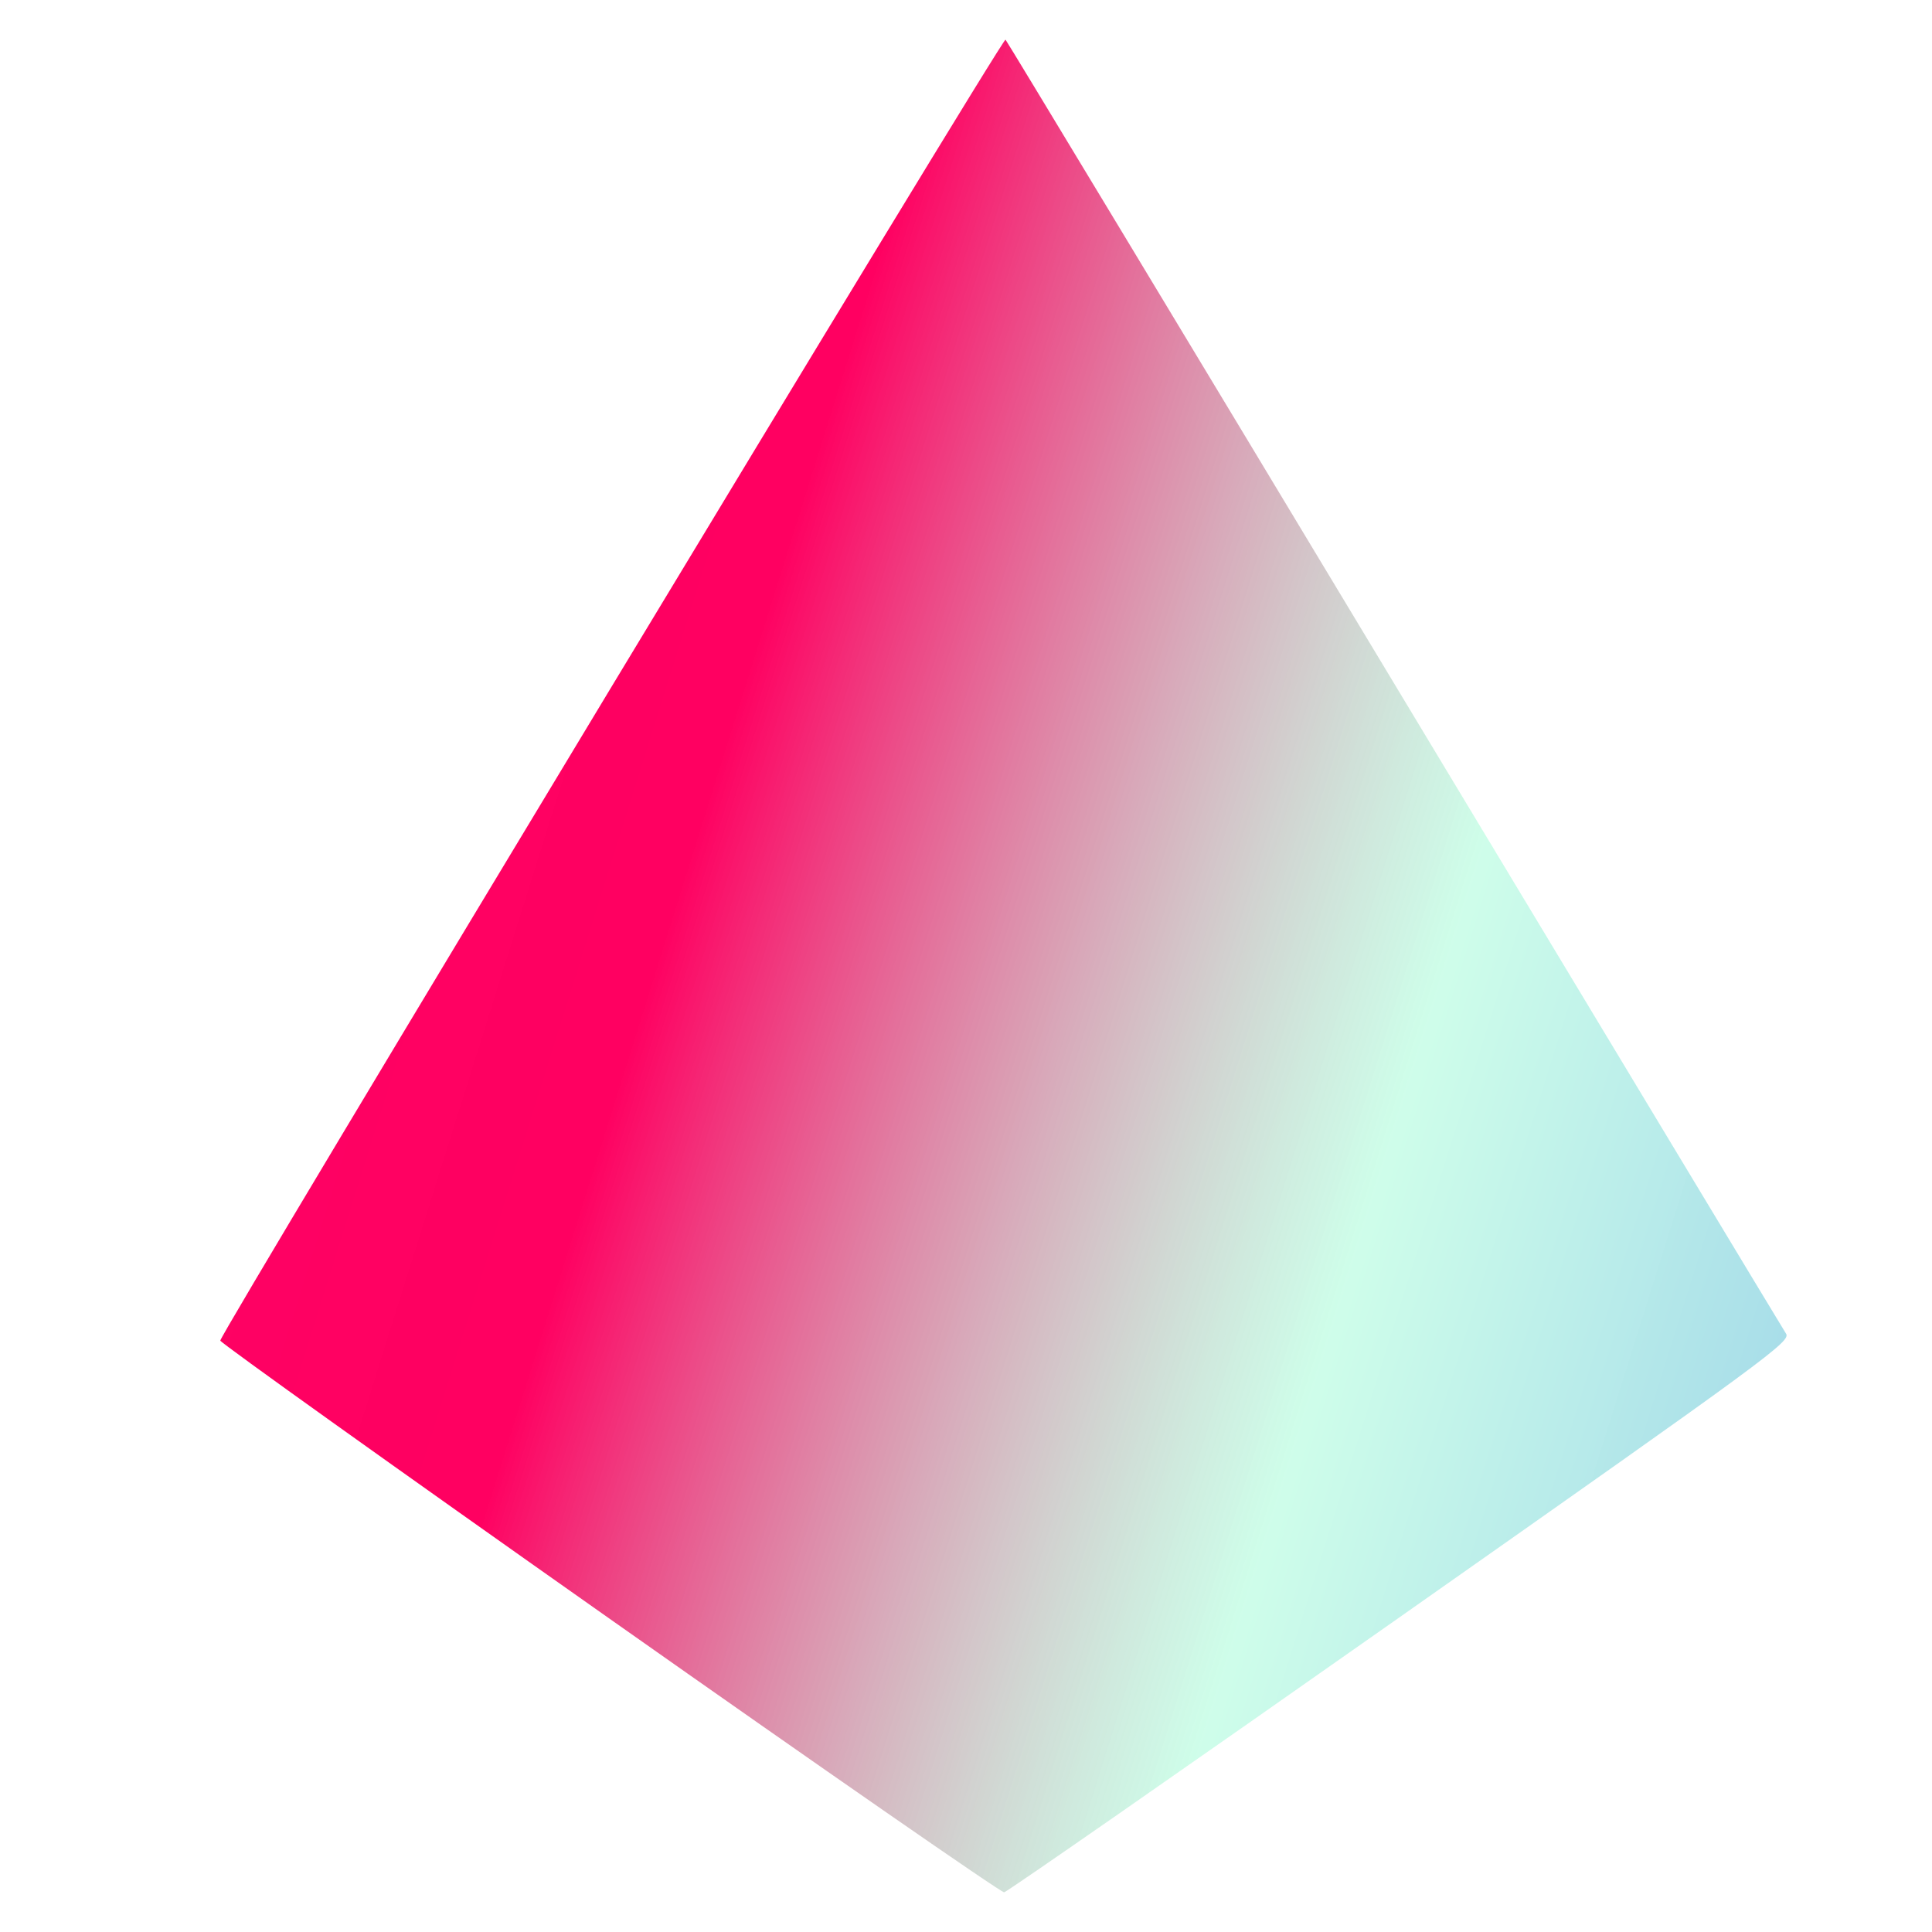 <?xml version="1.0" encoding="UTF-8" standalone="no"?>
<!-- Created with Inkscape (http://www.inkscape.org/) -->

<svg
   xmlns:osb="http://www.openswatchbook.org/uri/2009/osb"
   xmlns:dc="http://purl.org/dc/elements/1.1/"
   xmlns:cc="http://creativecommons.org/ns#"
   xmlns:rdf="http://www.w3.org/1999/02/22-rdf-syntax-ns#"
   xmlns:svg="http://www.w3.org/2000/svg"
   xmlns="http://www.w3.org/2000/svg"
   xmlns:xlink="http://www.w3.org/1999/xlink"
   xmlns:sodipodi="http://sodipodi.sourceforge.net/DTD/sodipodi-0.dtd"
   xmlns:inkscape="http://www.inkscape.org/namespaces/inkscape"
   width="512"
   height="512"
   viewBox="0 0 512 512"
   id="svg3336"
   version="1.1"
   inkscape:version="0.91 r13725"
   sodipodi:docname="pickup_diamond.svg">
  <defs
     id="defs3338">
    <linearGradient
       id="linearGradient10379-8"
       inkscape:collect="always">
      <stop
         id="stop10989"
         offset="0"
         style="stop-color:#fd0163;stop-opacity:0.992" />
      <stop
         style="stop-color:#ff0061;stop-opacity:1"
         offset="0.314"
         id="stop3357" />
      <stop
         id="stop3359"
         offset="0.72"
         style="stop-color:#9bfcd3;stop-opacity:0.486" />
      <stop
         id="stop10991"
         offset="1"
         style="stop-color:#3fafd2;stop-opacity:0.49" />
    </linearGradient>
    <marker
       inkscape:stockid="Tail"
       orient="auto"
       refY="0.0"
       refX="0.0"
       id="Tail"
       style="overflow:visible"
       inkscape:isstock="true">
      <g
         id="g5739"
         transform="scale(-1.2)"
         style="stroke:none;stroke-opacity:1;fill:#fd0163;fill-opacity:1">
        <path
           id="path5741"
           d="M -3.805,-3.959 L 0.544,0"
           style="fill:#fd0163;fill-rule:evenodd;stroke:none;stroke-width:0.8;stroke-linecap:round;stroke-opacity:1;fill-opacity:1" />
        <path
           id="path5743"
           d="M -1.287,-3.959 L 3.062,0"
           style="fill:#fd0163;fill-rule:evenodd;stroke:none;stroke-width:0.8;stroke-linecap:round;stroke-opacity:1;fill-opacity:1" />
        <path
           id="path5745"
           d="M 1.305,-3.959 L 5.654,0"
           style="fill:#fd0163;fill-rule:evenodd;stroke:none;stroke-width:0.8;stroke-linecap:round;stroke-opacity:1;fill-opacity:1" />
        <path
           id="path5747"
           d="M -3.805,4.178 L 0.544,0.22"
           style="fill:#fd0163;fill-rule:evenodd;stroke:none;stroke-width:0.8;stroke-linecap:round;stroke-opacity:1;fill-opacity:1" />
        <path
           id="path5749"
           d="M -1.287,4.178 L 3.062,0.22"
           style="fill:#fd0163;fill-rule:evenodd;stroke:none;stroke-width:0.8;stroke-linecap:round;stroke-opacity:1;fill-opacity:1" />
        <path
           id="path5751"
           d="M 1.305,4.178 L 5.654,0.22"
           style="fill:#fd0163;fill-rule:evenodd;stroke:none;stroke-width:0.8;stroke-linecap:round;stroke-opacity:1;fill-opacity:1" />
      </g>
    </marker>
    <marker
       inkscape:stockid="Arrow1Lend"
       orient="auto"
       refY="0.0"
       refX="0.0"
       id="Arrow1Lend"
       style="overflow:visible;"
       inkscape:isstock="true">
      <path
         id="path5706"
         d="M 0.0,0.0 L 5.0,-5.0 L -12.5,0.0 L 5.0,5.0 L 0.0,0.0 z "
         style="fill-rule:evenodd;stroke:none;stroke-width:1pt;stroke-opacity:1;fill:#ff8897;fill-opacity:1"
         transform="scale(0.8) rotate(180) translate(12.5,0)" />
    </marker>
    <linearGradient
       id="linearGradient4249"
       osb:paint="solid">
      <stop
         style="stop-color:#000000;stop-opacity:1;"
         offset="0"
         id="stop4251" />
    </linearGradient>
    <linearGradient
       id="linearGradient4235"
       osb:paint="solid">
      <stop
         style="stop-color:#548897;stop-opacity:1;"
         offset="0"
         id="stop4237" />
    </linearGradient>
    <inkscape:perspective
       sodipodi:type="inkscape:persp3d"
       inkscape:vp_x="0 : 256 : 1"
       inkscape:vp_y="0 : 1000 : 0"
       inkscape:vp_z="512.00001 : 256 : 1"
       inkscape:persp3d-origin="256 : 170.66667 : 1"
       id="perspective3369" />
    <linearGradient
       inkscape:collect="always"
       xlink:href="#linearGradient10379-8"
       id="linearGradient10385"
       x1="5.507"
       y1="778.839"
       x2="476.371"
       y2="926.615"
       gradientUnits="userSpaceOnUse"
       gradientTransform="translate(11.932,-2.754)" />
  </defs>
  <sodipodi:namedview
     id="base"
     pagecolor="#ffffff"
     bordercolor="#666666"
     borderopacity="0"
     inkscape:pageopacity="0"
     inkscape:pageshadow="2"
     inkscape:zoom="0.54474315"
     inkscape:cx="104.31399"
     inkscape:cy="90.945166"
     inkscape:document-units="px"
     inkscape:current-layer="layer1"
     showgrid="false"
     units="px"
     inkscape:showpageshadow="false"
     inkscape:window-width="1536"
     inkscape:window-height="801"
     inkscape:window-x="-8"
     inkscape:window-y="-8"
     inkscape:window-maximized="1" />
  <g
     inkscape:groupmode="layer"
     id="layer2"
     inkscape:label="Layer 2"
     style="display:none">
    <g
       transform="translate(0,-540.362)"
       id="g3407">
      <path
         sodipodi:nodetypes="ccc"
         inkscape:connector-curvature="0"
         id="path3344"
         d="M 257.68,597.549 79.287,894.292 257.955,1020.022"
         style="fill:none;fill-rule:evenodd;stroke:#000000;stroke-width:1px;stroke-linecap:butt;stroke-linejoin:miter;stroke-opacity:1" />
      <path
         sodipodi:nodetypes="ccc"
         inkscape:connector-curvature="0"
         id="path3344-3"
         d="M 257.664,597.534 436.213,894.249 257.544,1019.978"
         style="fill:none;fill-rule:evenodd;stroke:#000000;stroke-width:1px;stroke-linecap:butt;stroke-linejoin:miter;stroke-opacity:1" />
    </g>
  </g>
  <g
     inkscape:label="Layer 1"
     inkscape:groupmode="layer"
     id="layer1"
     transform="translate(0,-540.362)">
    <path
       style="opacity:1;fill:url(#linearGradient10385);fill-opacity:1;stroke:none;stroke-width:8;stroke-miterlimit:4;stroke-dasharray:none;stroke-opacity:1;marker-start:url(#Tail)"
       d="M 161.55,969.342 C 104.806,929.362 58.38,896.194 58.38,895.635 c 0,-1.99 207.36,-345.541 208.091,-344.763 0.41,0.436 46.792,77.275 103.072,170.753 56.279,93.479 102.971,170.944 103.759,172.146 1.358,2.07 -3.997,6.001 -102.189,75.035 -56.992,40.068 -104.246,72.935 -105.008,73.039 -0.762,0.103 -47.812,-32.522 -104.556,-72.502 z"
       id="path3433"
       inkscape:connector-curvature="0" />
  </g>
</svg>
